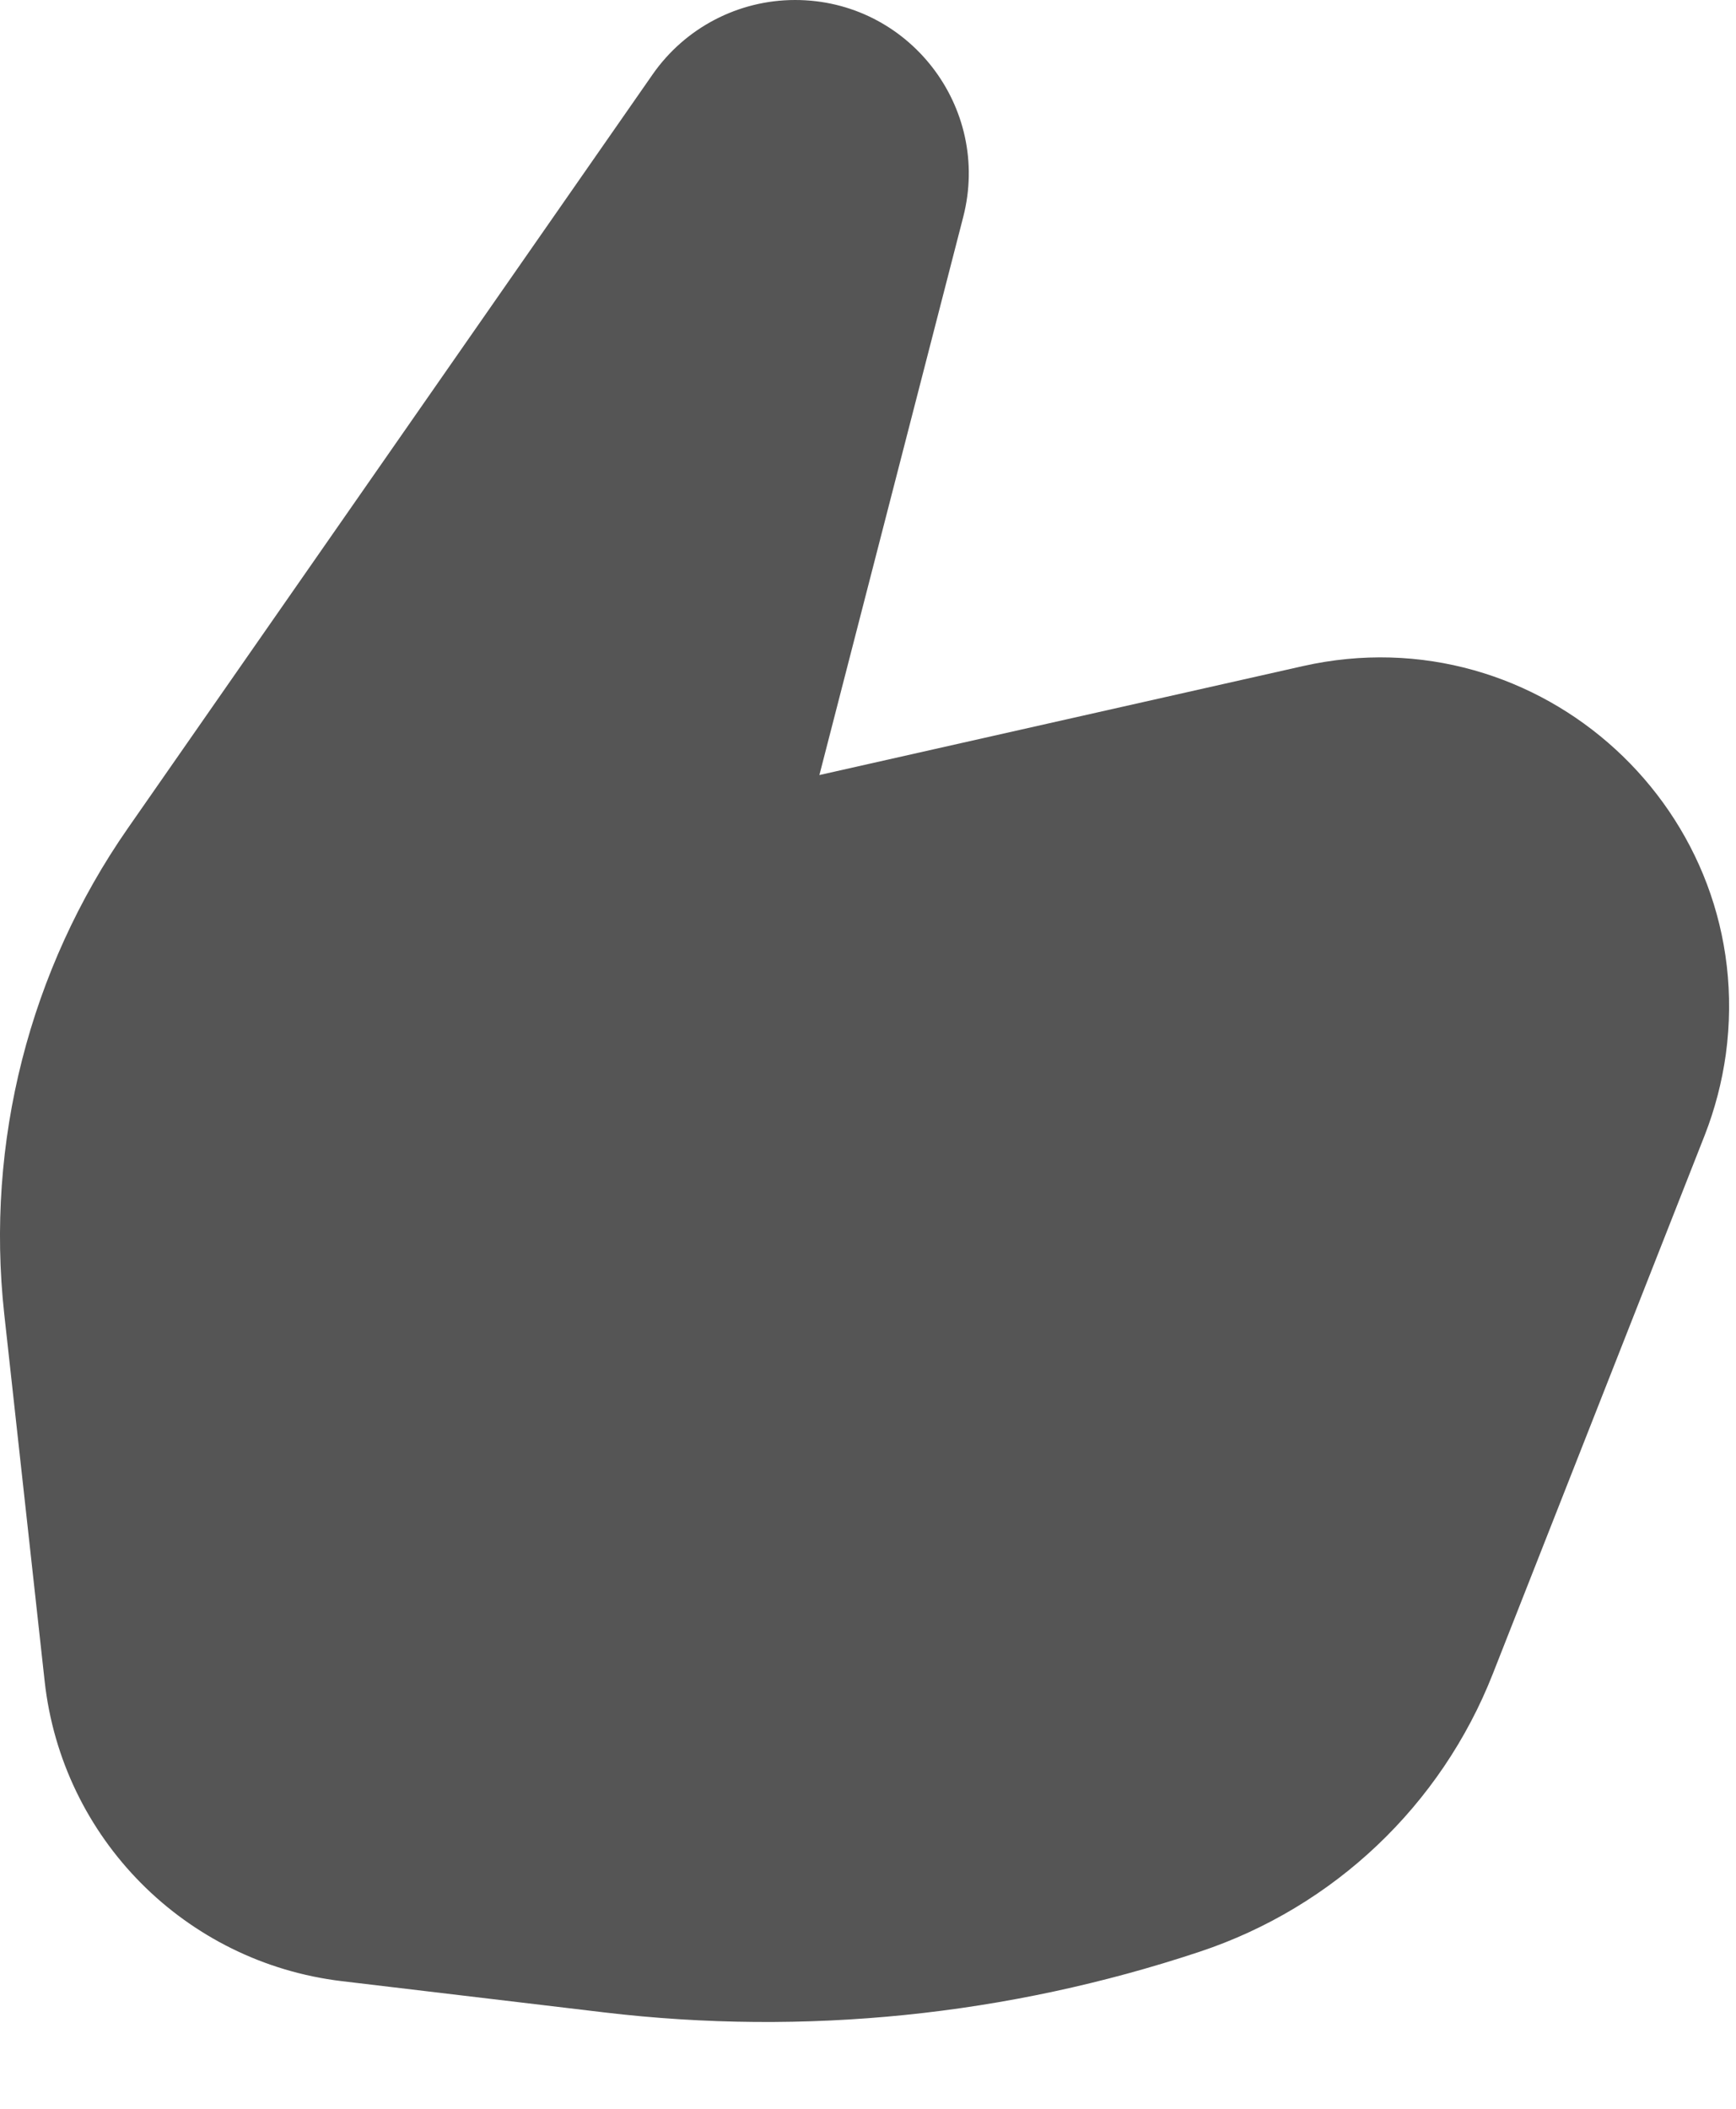 <svg width="14" height="17" viewBox="0 0 14 17" fill="none" xmlns="http://www.w3.org/2000/svg">
<path d="M6.412 2.00657e-10C5.954 7.57039e-06 5.525 0.224 5.263 0.6L1.031 6.677C0.237 7.818 -0.117 9.209 0.034 10.591L0.36 13.552C0.499 14.818 1.492 15.82 2.757 15.971L4.874 16.223C6.49 16.415 8.129 16.248 9.674 15.734C10.756 15.375 11.622 14.554 12.039 13.493L13.748 9.151C13.83 8.941 13.887 8.722 13.918 8.499C14.182 6.551 12.423 4.938 10.506 5.37L6.608 6.248L7.768 1.749C7.996 0.863 7.327 -1.51986e-05 6.412 2.00657e-10Z" fill="#555555"/>
</svg>
